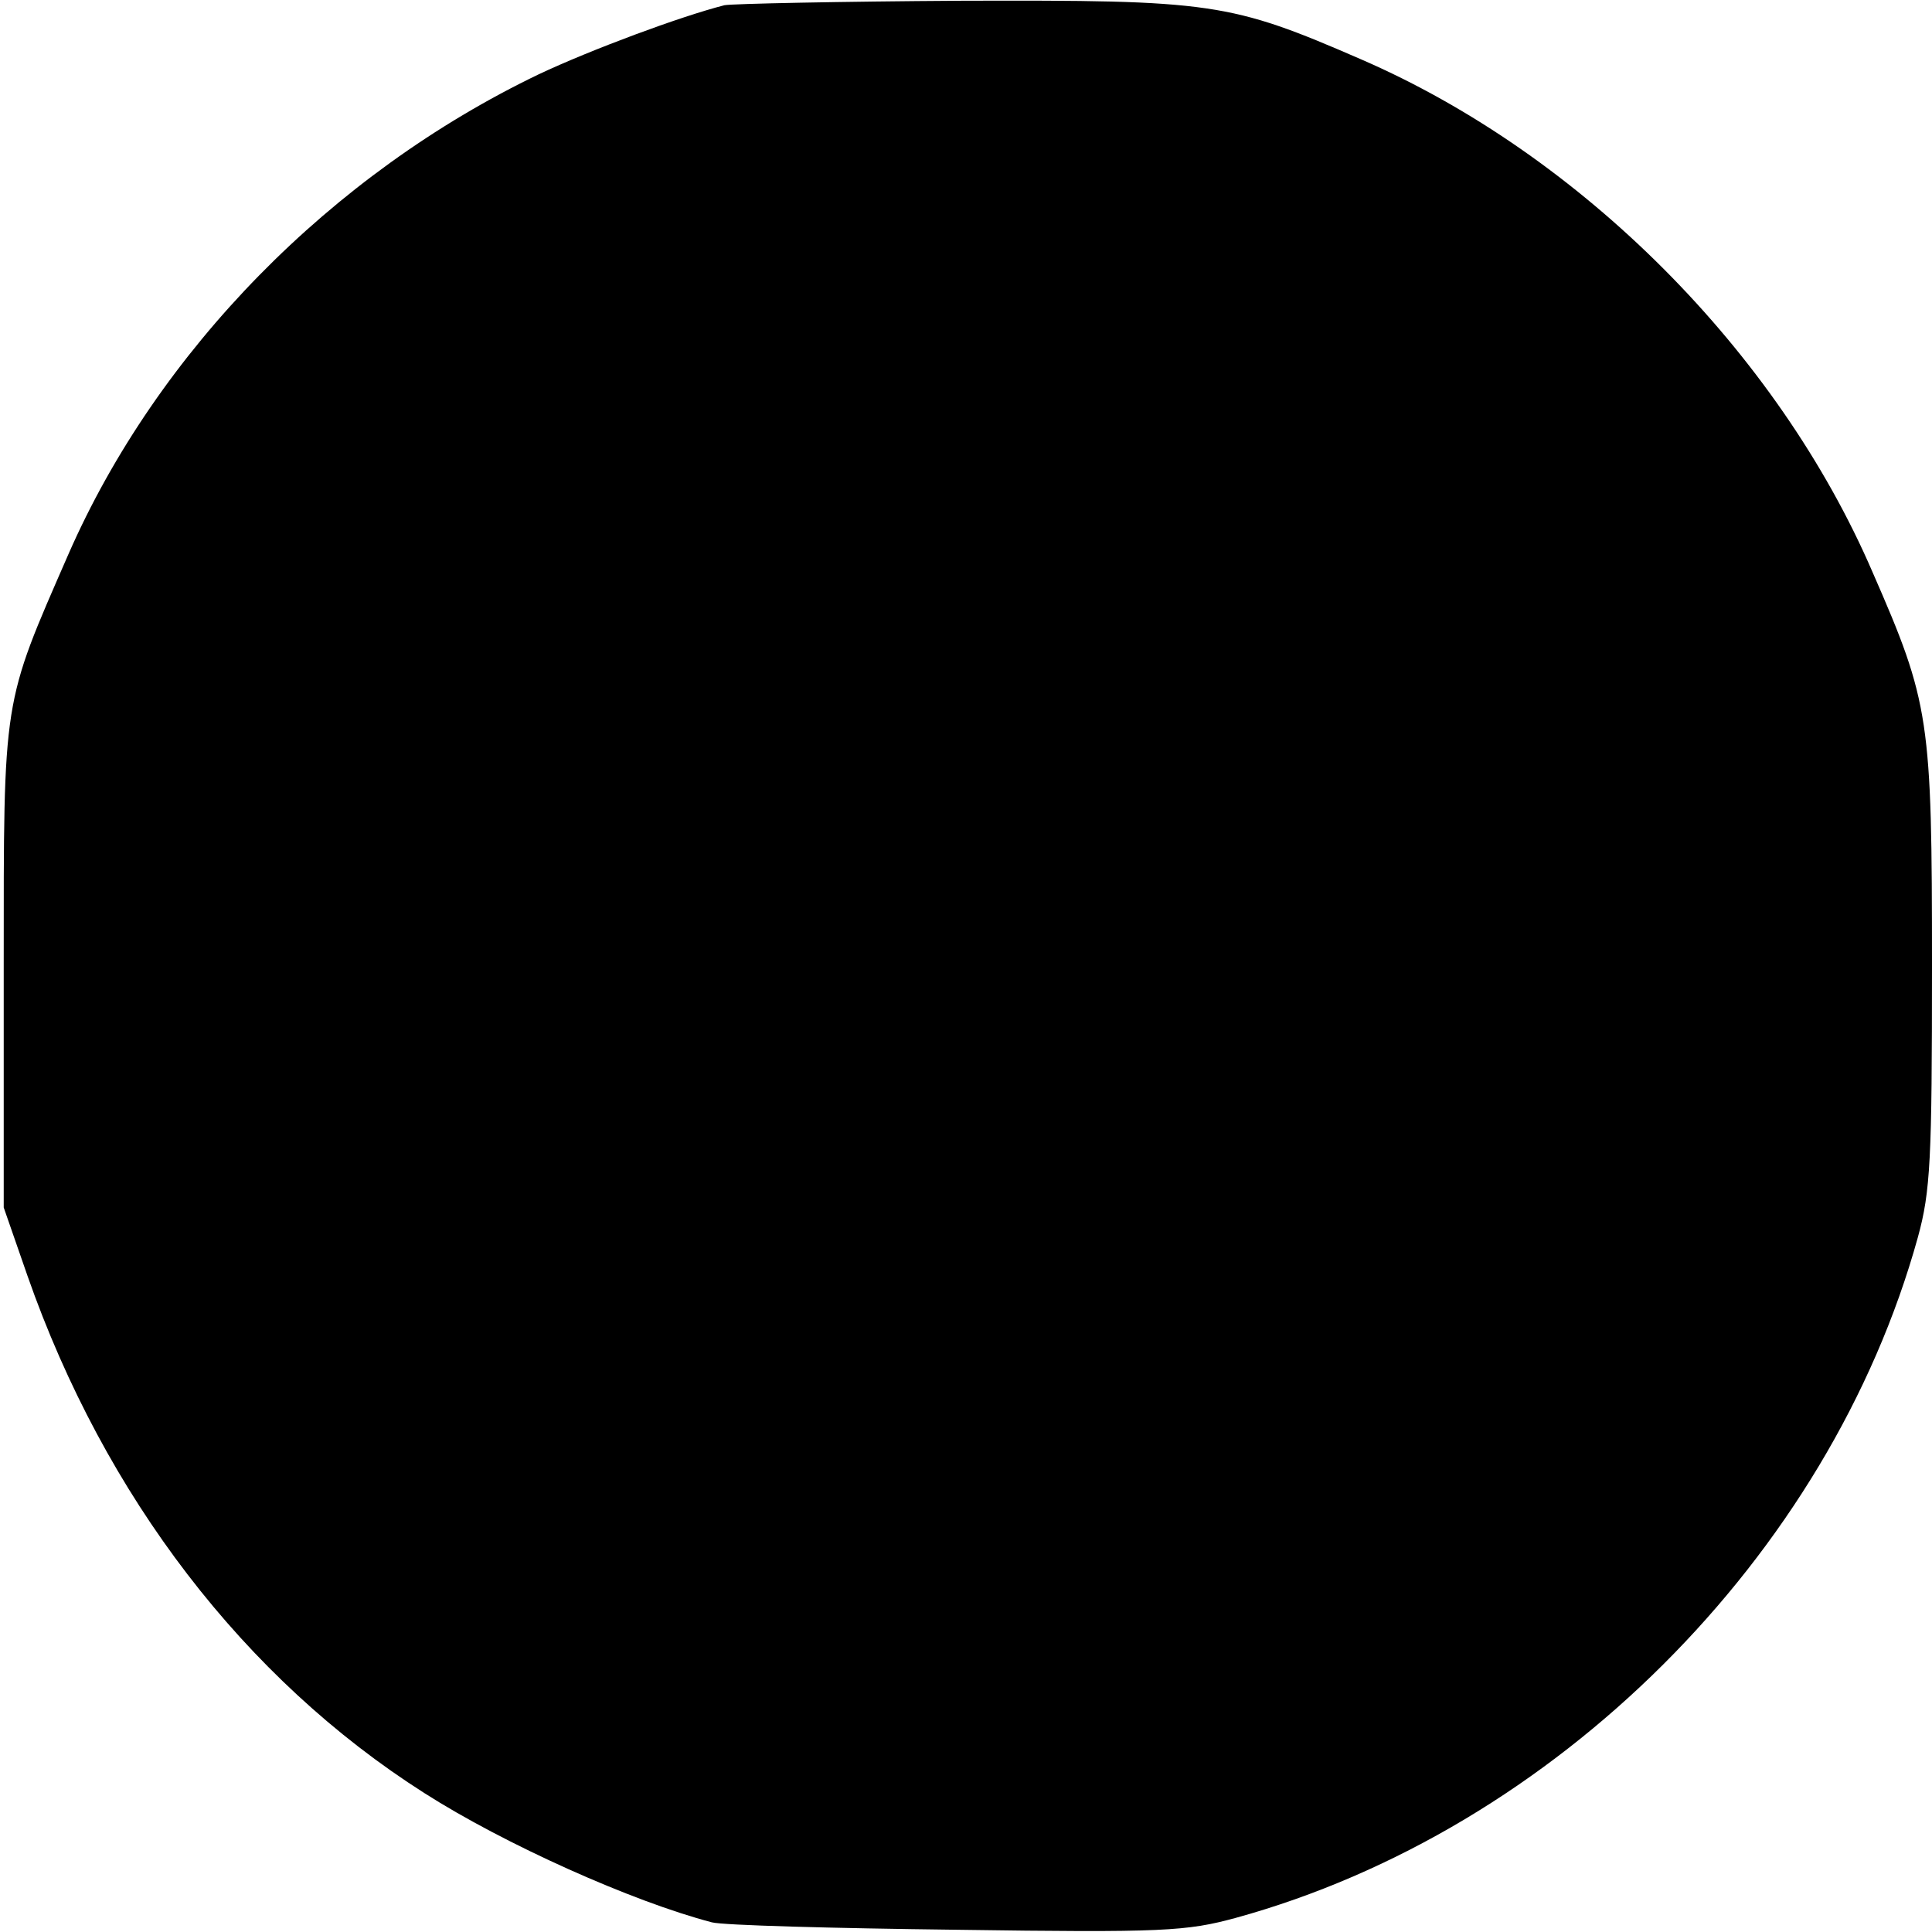 <?xml version="1.0" standalone="no"?>
<!DOCTYPE svg PUBLIC "-//W3C//DTD SVG 20010904//EN"
 "http://www.w3.org/TR/2001/REC-SVG-20010904/DTD/svg10.dtd">
<svg version="1.0" xmlns="http://www.w3.org/2000/svg"
 width="260pt" height="260pt" viewBox="0 0 260 260"
 preserveAspectRatio="xMidYMid meet">
<g transform="translate(0,260) scale(0.1,-0.1)"
fill="#000000" stroke="none">
<path d="M975 2593 c-59 -15 -180 -60 -250 -93 -279 -134 -513 -372 -633 -646
-89 -204 -87 -189 -87 -554 l0 -325 32 -92 c104 -297 292 -542 534 -696 108
-69 280 -146 387 -174 15 -4 163 -8 330 -10 277 -4 309 -2 375 16 429 118 799
486 918 916 17 62 19 104 19 365 0 333 -3 354 -80 530 -128 297 -393 562 -688
690 -177 77 -201 80 -538 79 -164 -1 -308 -4 -319 -6z"/>
</g>
</svg>
